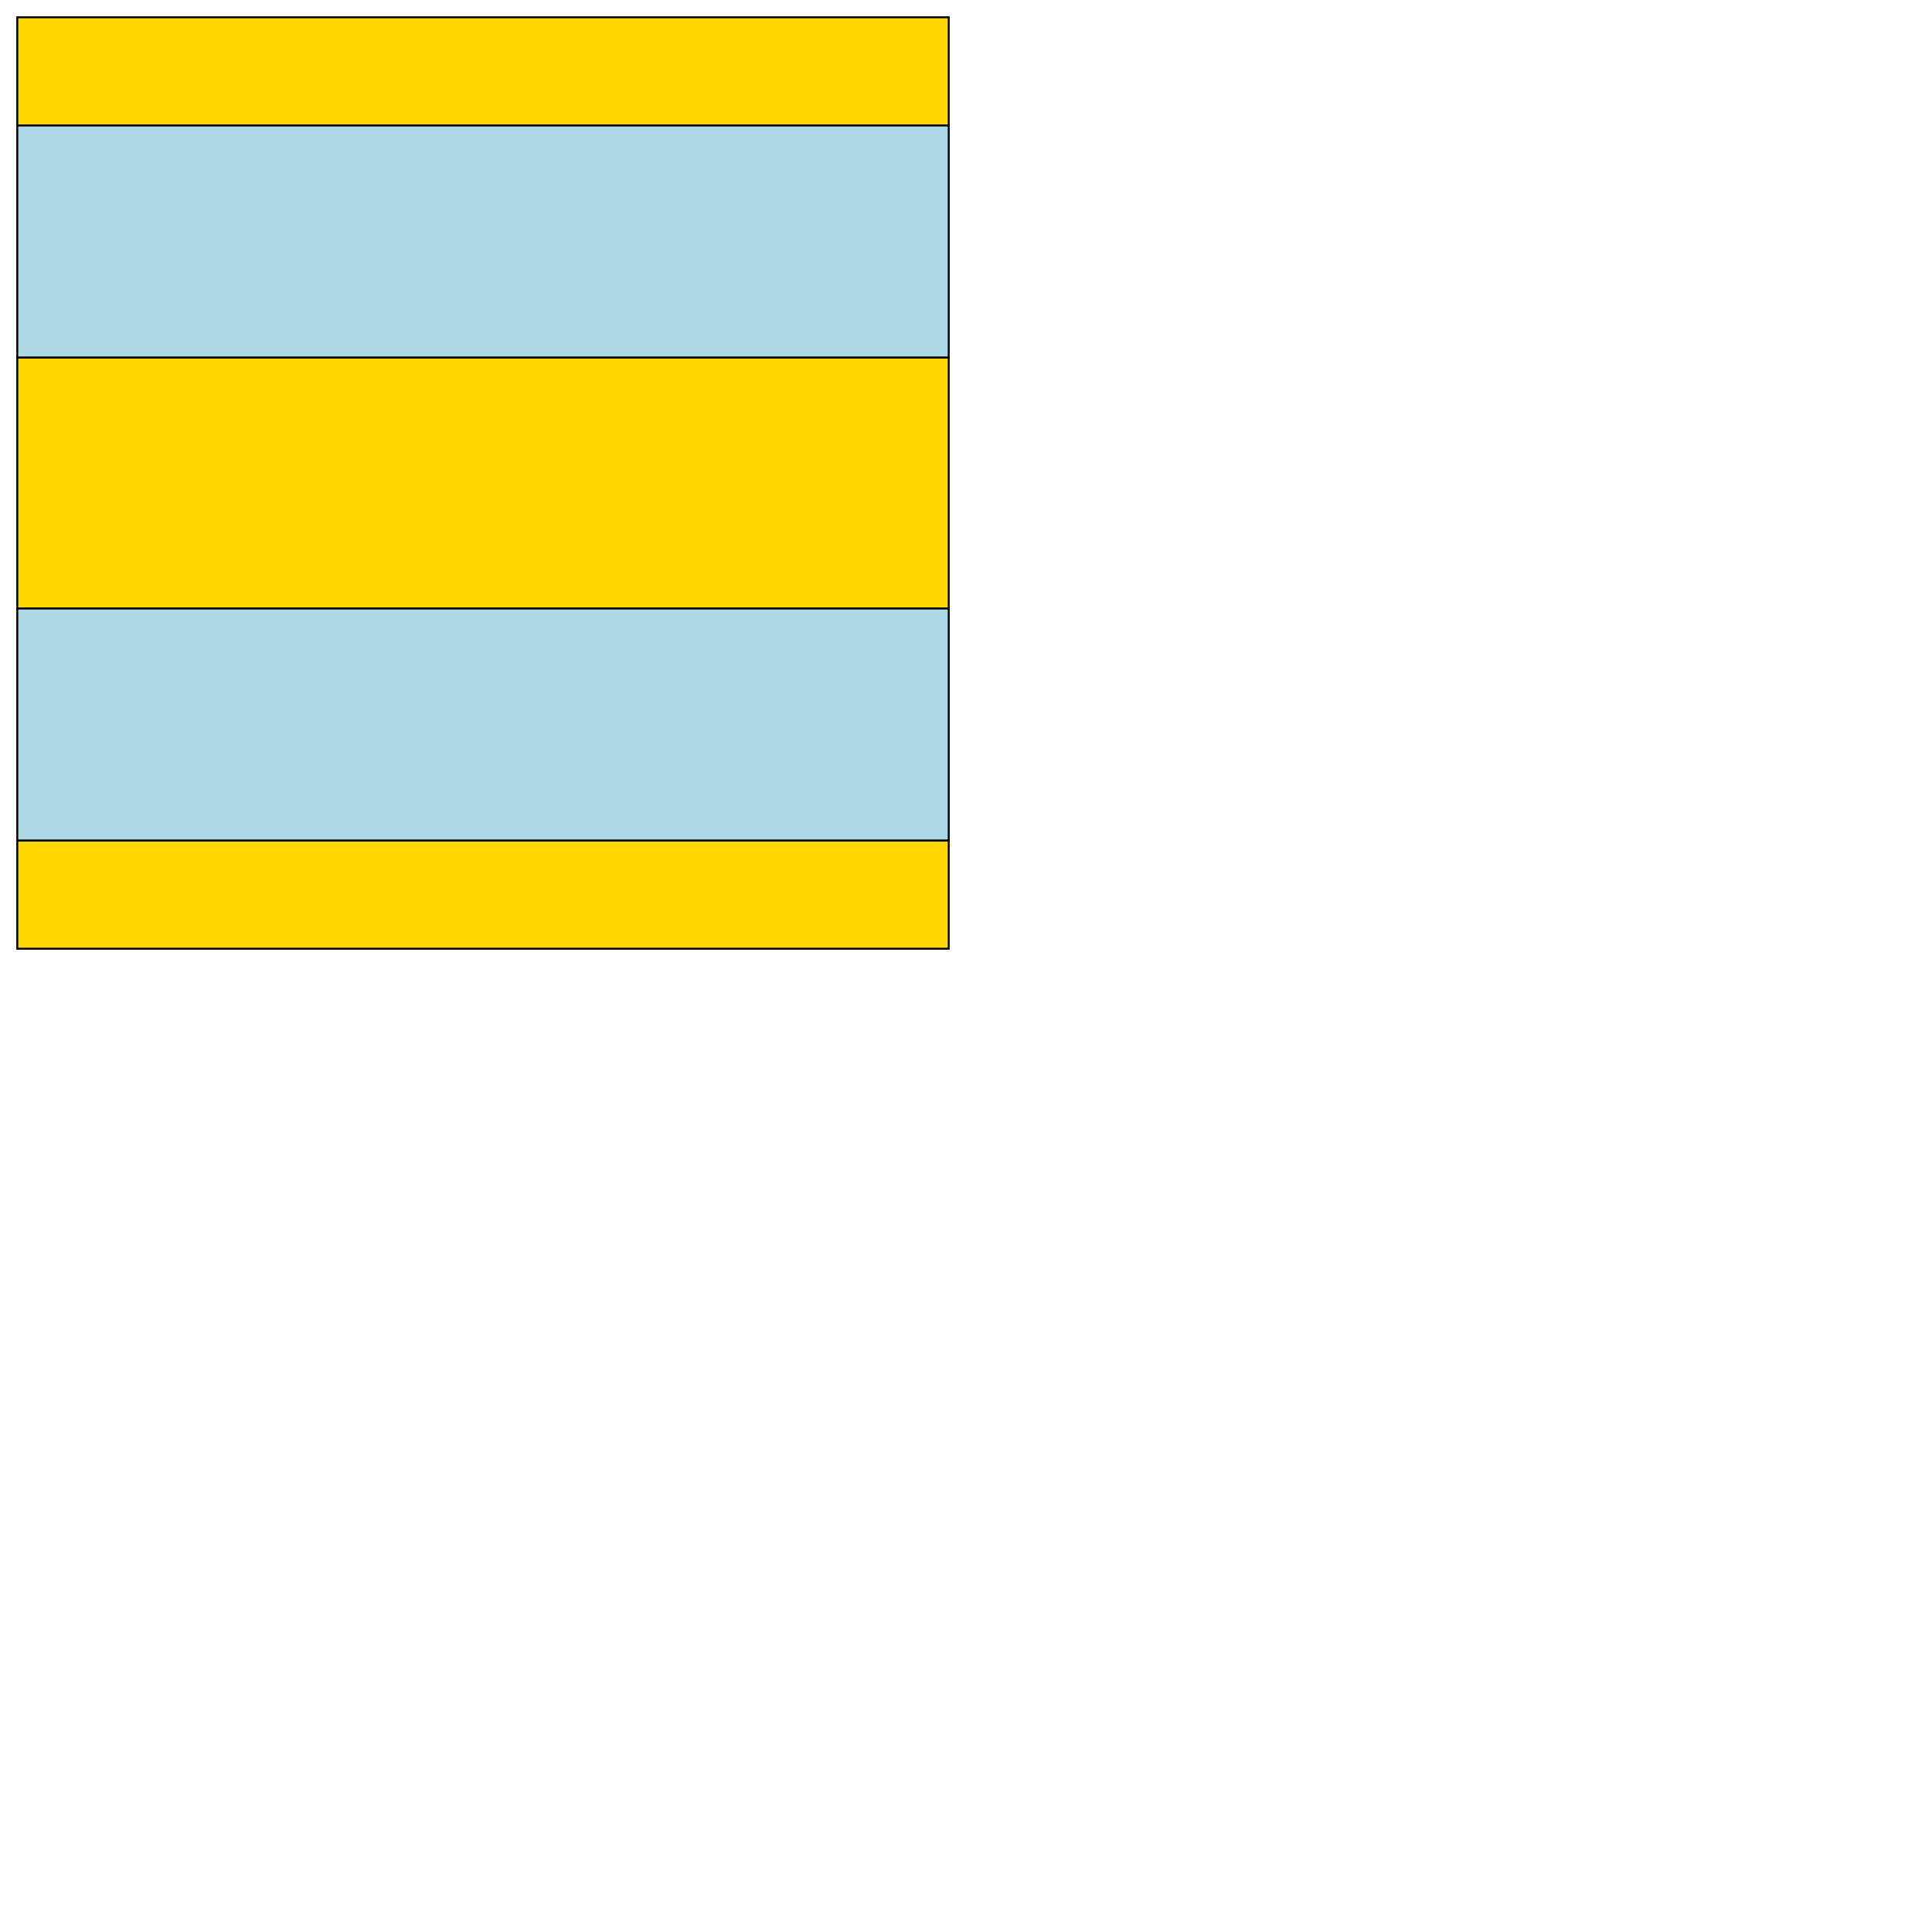 <?xml version="1.0" encoding="UTF-8" standalone="yes"?>
<!DOCTYPE svg PUBLIC "-//W3C//DTD SVG 1.0//EN" "http://www.w3.org/TR/2001/REC-SVG-20010904/DTD/svg10.dtd">
<svg height="2000" width="2000" xmlns="http://www.w3.org/2000/svg" xmlns:svg="http://www.w3.org/2000/svg" xmlns:xlink="http://www.w3.org/1999/xlink">
   <marker id="endArrow" markerHeight="8" markerUnits="strokeWidth" markerWidth="10" orient="auto" refX="1" refY="5" viewBox="0 0 10 10">
      <polyline fill="darkblue" points="0,0 10,5 0,10 1,5" />
   </marker>
   <path d="M 982.11 982.11 17.89 982.11 17.89 870.074 982.11 870.074 z " style="fill: gold; stroke: black; stroke-width: 0; fill-type: evenodd"  fill-opacity="1" />
   <path d="M 982.11 982.11 17.89 982.11 17.89 870.074 982.11 870.074 z" style="fill: none; stroke: black; stroke-width: 2; fill-type: evenodd"  fill-opacity="1" />
   <path d="M 982.11 629.926 17.89 629.926 17.89 370.074 982.11 370.074 z " style="fill: gold; stroke: black; stroke-width: 0; fill-type: evenodd"  fill-opacity="1" />
   <path d="M 982.11 629.926 17.89 629.926 17.89 370.074 982.11 370.074 z" style="fill: none; stroke: black; stroke-width: 2; fill-type: evenodd"  fill-opacity="1" />
   <path d="M 982.11 129.926 17.89 129.926 17.89 17.89 982.11 17.89 z " style="fill: gold; stroke: black; stroke-width: 0; fill-type: evenodd"  fill-opacity="1" />
   <path d="M 982.11 129.926 17.89 129.926 17.89 17.89 982.11 17.89 z" style="fill: none; stroke: black; stroke-width: 2; fill-type: evenodd"  fill-opacity="1" />
   <path d="M 982.11 705.482 982.11 705.482 982.11 705.482 982.11 705.482 982.11 794.518 982.11 794.518 982.11 794.518 982.11 794.518 982.11 870.074 17.89 870.074 17.89 794.518 17.89 794.518 17.89 794.518 17.89 794.518 17.89 705.482 17.89 705.482 17.89 705.482 17.89 705.482 17.89 629.926 982.11 629.926 z " style="fill: lightblue; stroke: black; stroke-width: 0; fill-type: evenodd"  fill-opacity="1" />
   <path d="M 982.11 705.482 982.11 705.482 982.11 705.482 982.11 705.482 982.11 794.518 982.11 794.518 982.11 794.518 982.11 794.518 982.11 870.074 17.89 870.074 17.89 794.518 17.89 794.518 17.89 794.518 17.89 794.518 17.89 705.482 17.89 705.482 17.89 705.482 17.89 705.482 17.89 629.926 982.11 629.926 z" style="fill: none; stroke: black; stroke-width: 2; fill-type: evenodd"  fill-opacity="1" />
   <path d="M 982.11 205.482 982.11 205.482 982.11 205.482 982.11 205.482 982.11 294.518 982.11 294.518 982.11 294.518 982.11 294.518 982.11 370.074 17.89 370.074 17.89 294.518 17.89 294.518 17.89 294.518 17.89 294.518 17.89 205.482 17.89 205.482 17.89 205.482 17.89 205.482 17.89 129.926 982.11 129.926 z " style="fill: lightblue; stroke: black; stroke-width: 0; fill-type: evenodd"  fill-opacity="1" />
   <path d="M 982.11 205.482 982.11 205.482 982.11 205.482 982.11 205.482 982.11 294.518 982.11 294.518 982.11 294.518 982.11 294.518 982.11 370.074 17.89 370.074 17.89 294.518 17.89 294.518 17.89 294.518 17.89 294.518 17.89 205.482 17.89 205.482 17.89 205.482 17.89 205.482 17.89 129.926 982.11 129.926 z" style="fill: none; stroke: black; stroke-width: 2; fill-type: evenodd"  fill-opacity="1" />
</svg>
